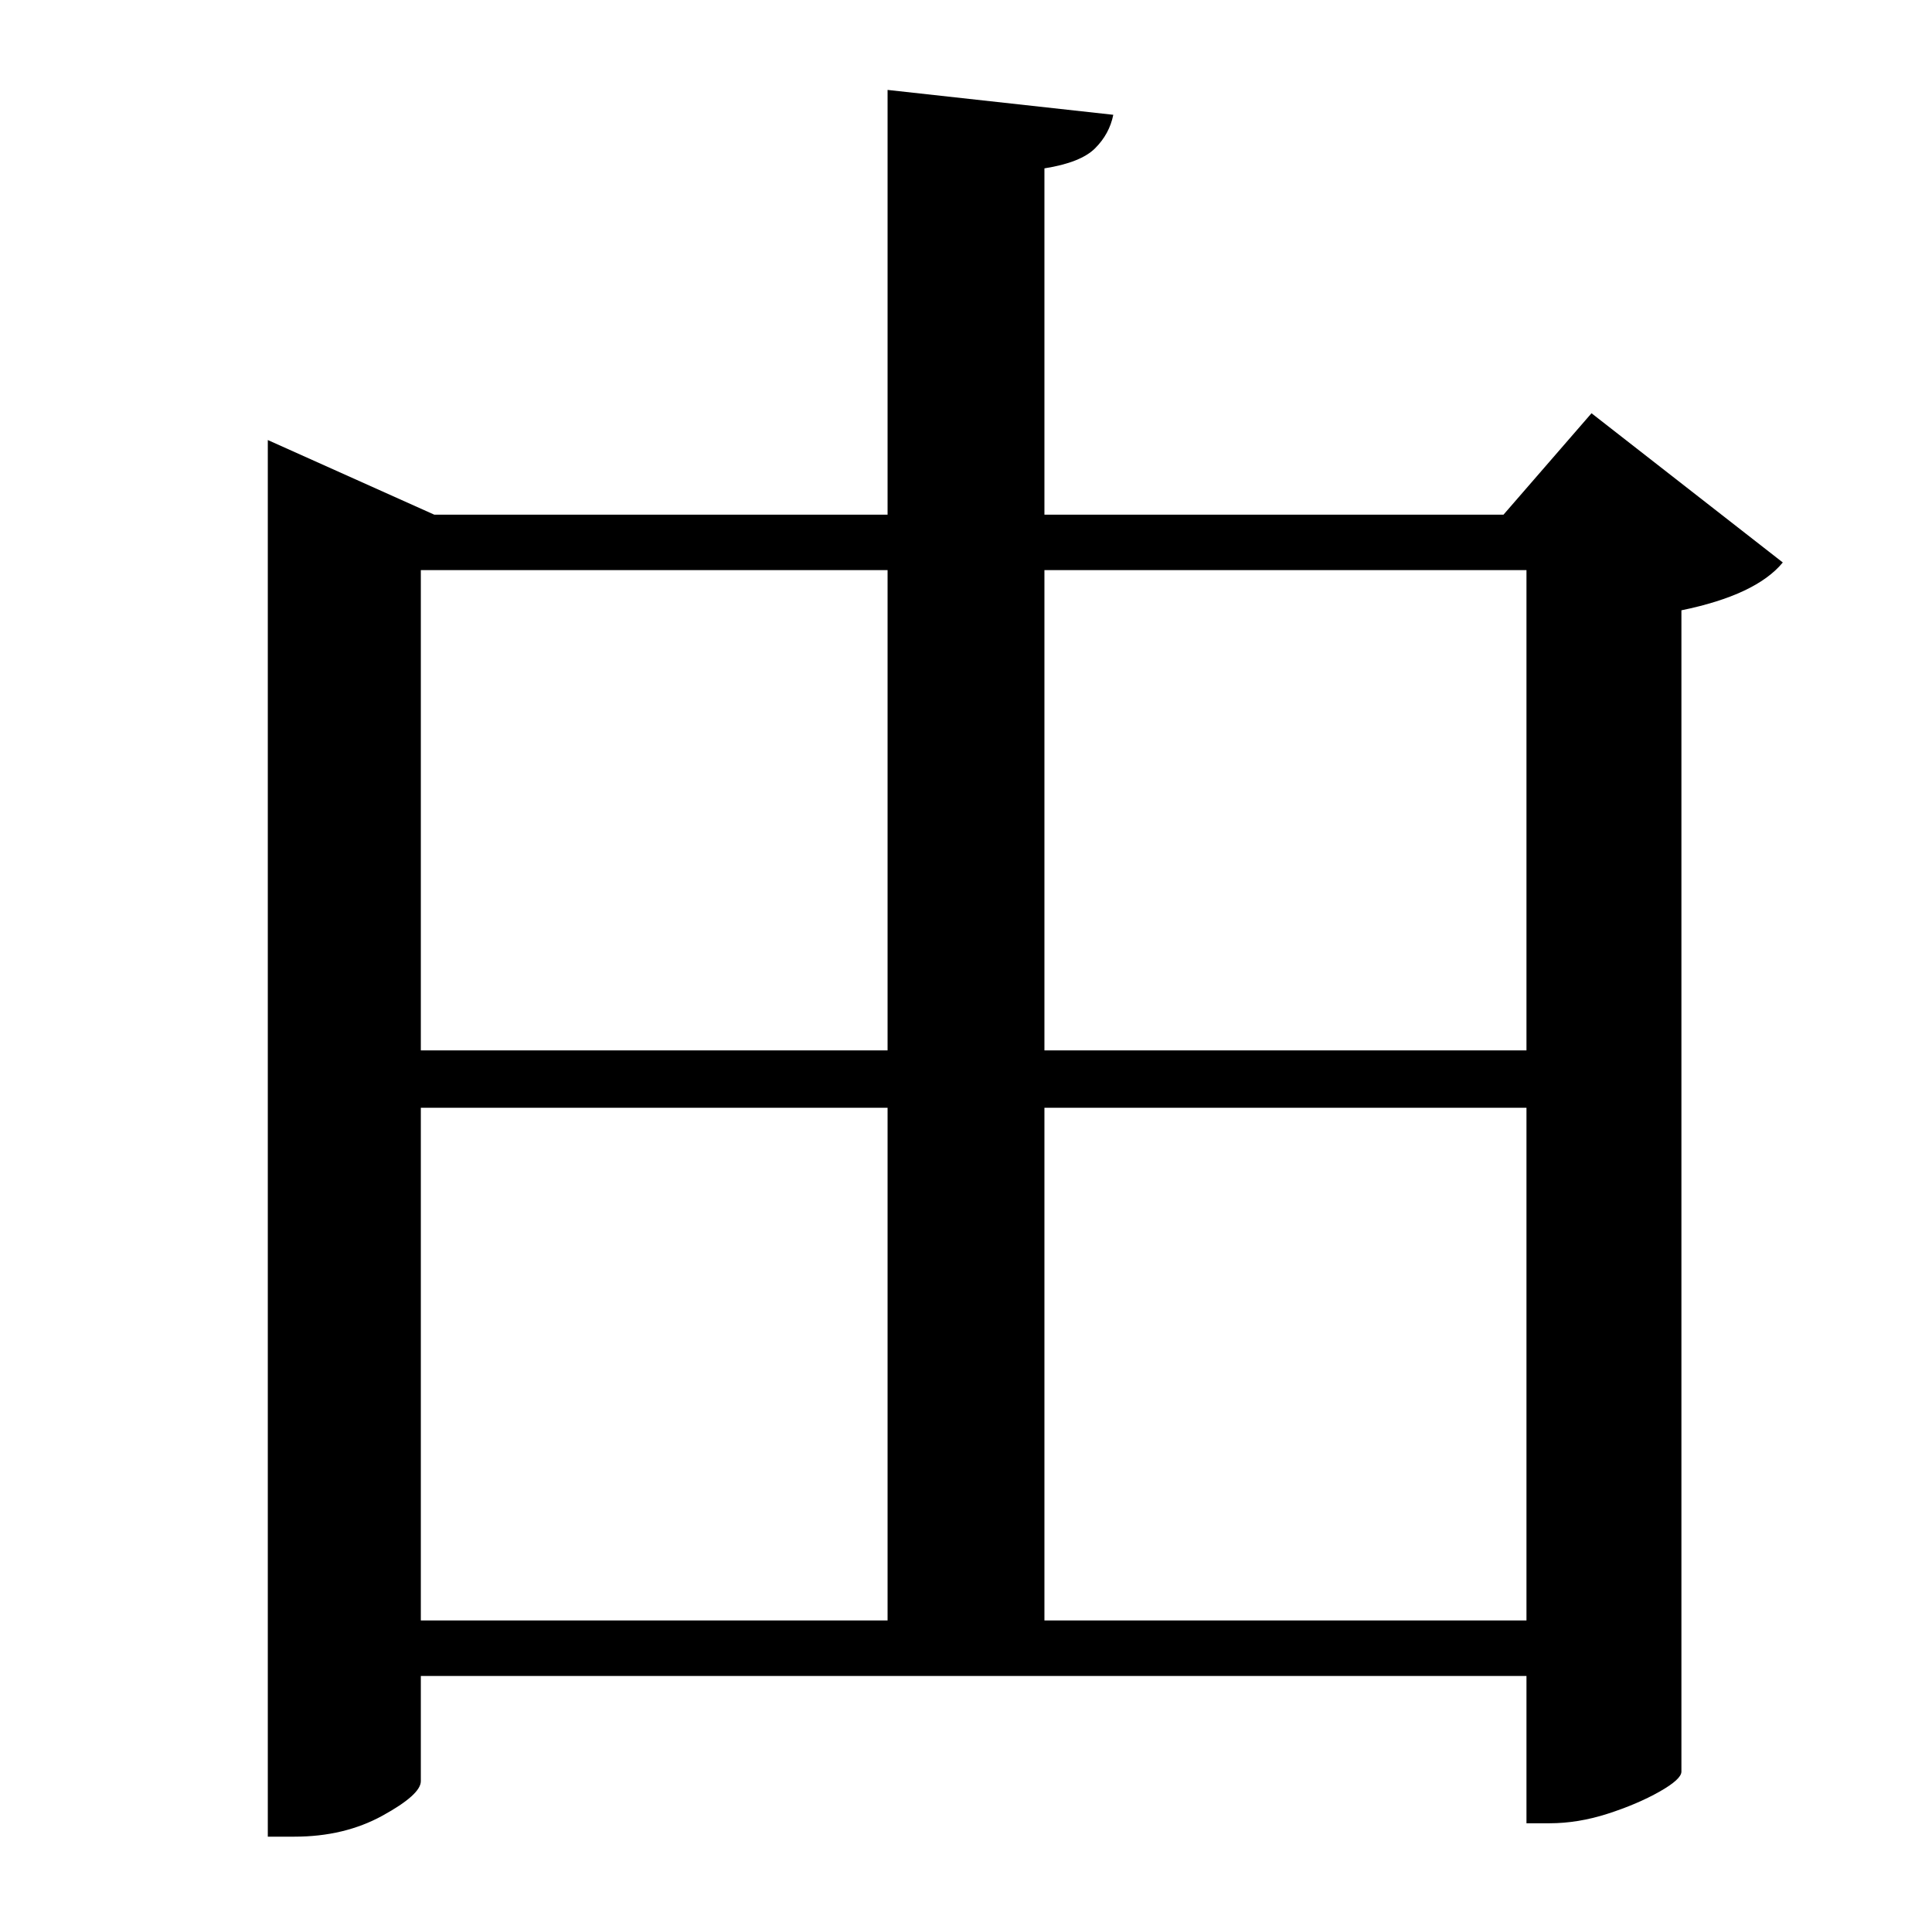 <?xml version="1.0" standalone="no"?>
<!DOCTYPE svg PUBLIC "-//W3C//DTD SVG 1.1//EN" "http://www.w3.org/Graphics/SVG/1.1/DTD/svg11.dtd" >
<svg xmlns="http://www.w3.org/2000/svg" xmlns:xlink="http://www.w3.org/1999/xlink" version="1.1" viewBox="-10 0 1010 1000">
   <path fill="currentColor"
d="M536 847h252v-268h-252v268zM210 579v268h244v-268h-244zM454 298h-244v251h244v-251zM788 298h-252v251h252v-251zM822 216l100 78q-14 17 -53 25v607q0 4 -11.5 10.5t-27 11.5t-30.5 5h-12v-77h-578v55q0 7 -20 18t-46 11h-14v-730l87 39h237v-222l118 13
q-2 10 -9.5 17.5t-26.5 10.5v181h240z" />
</svg>
